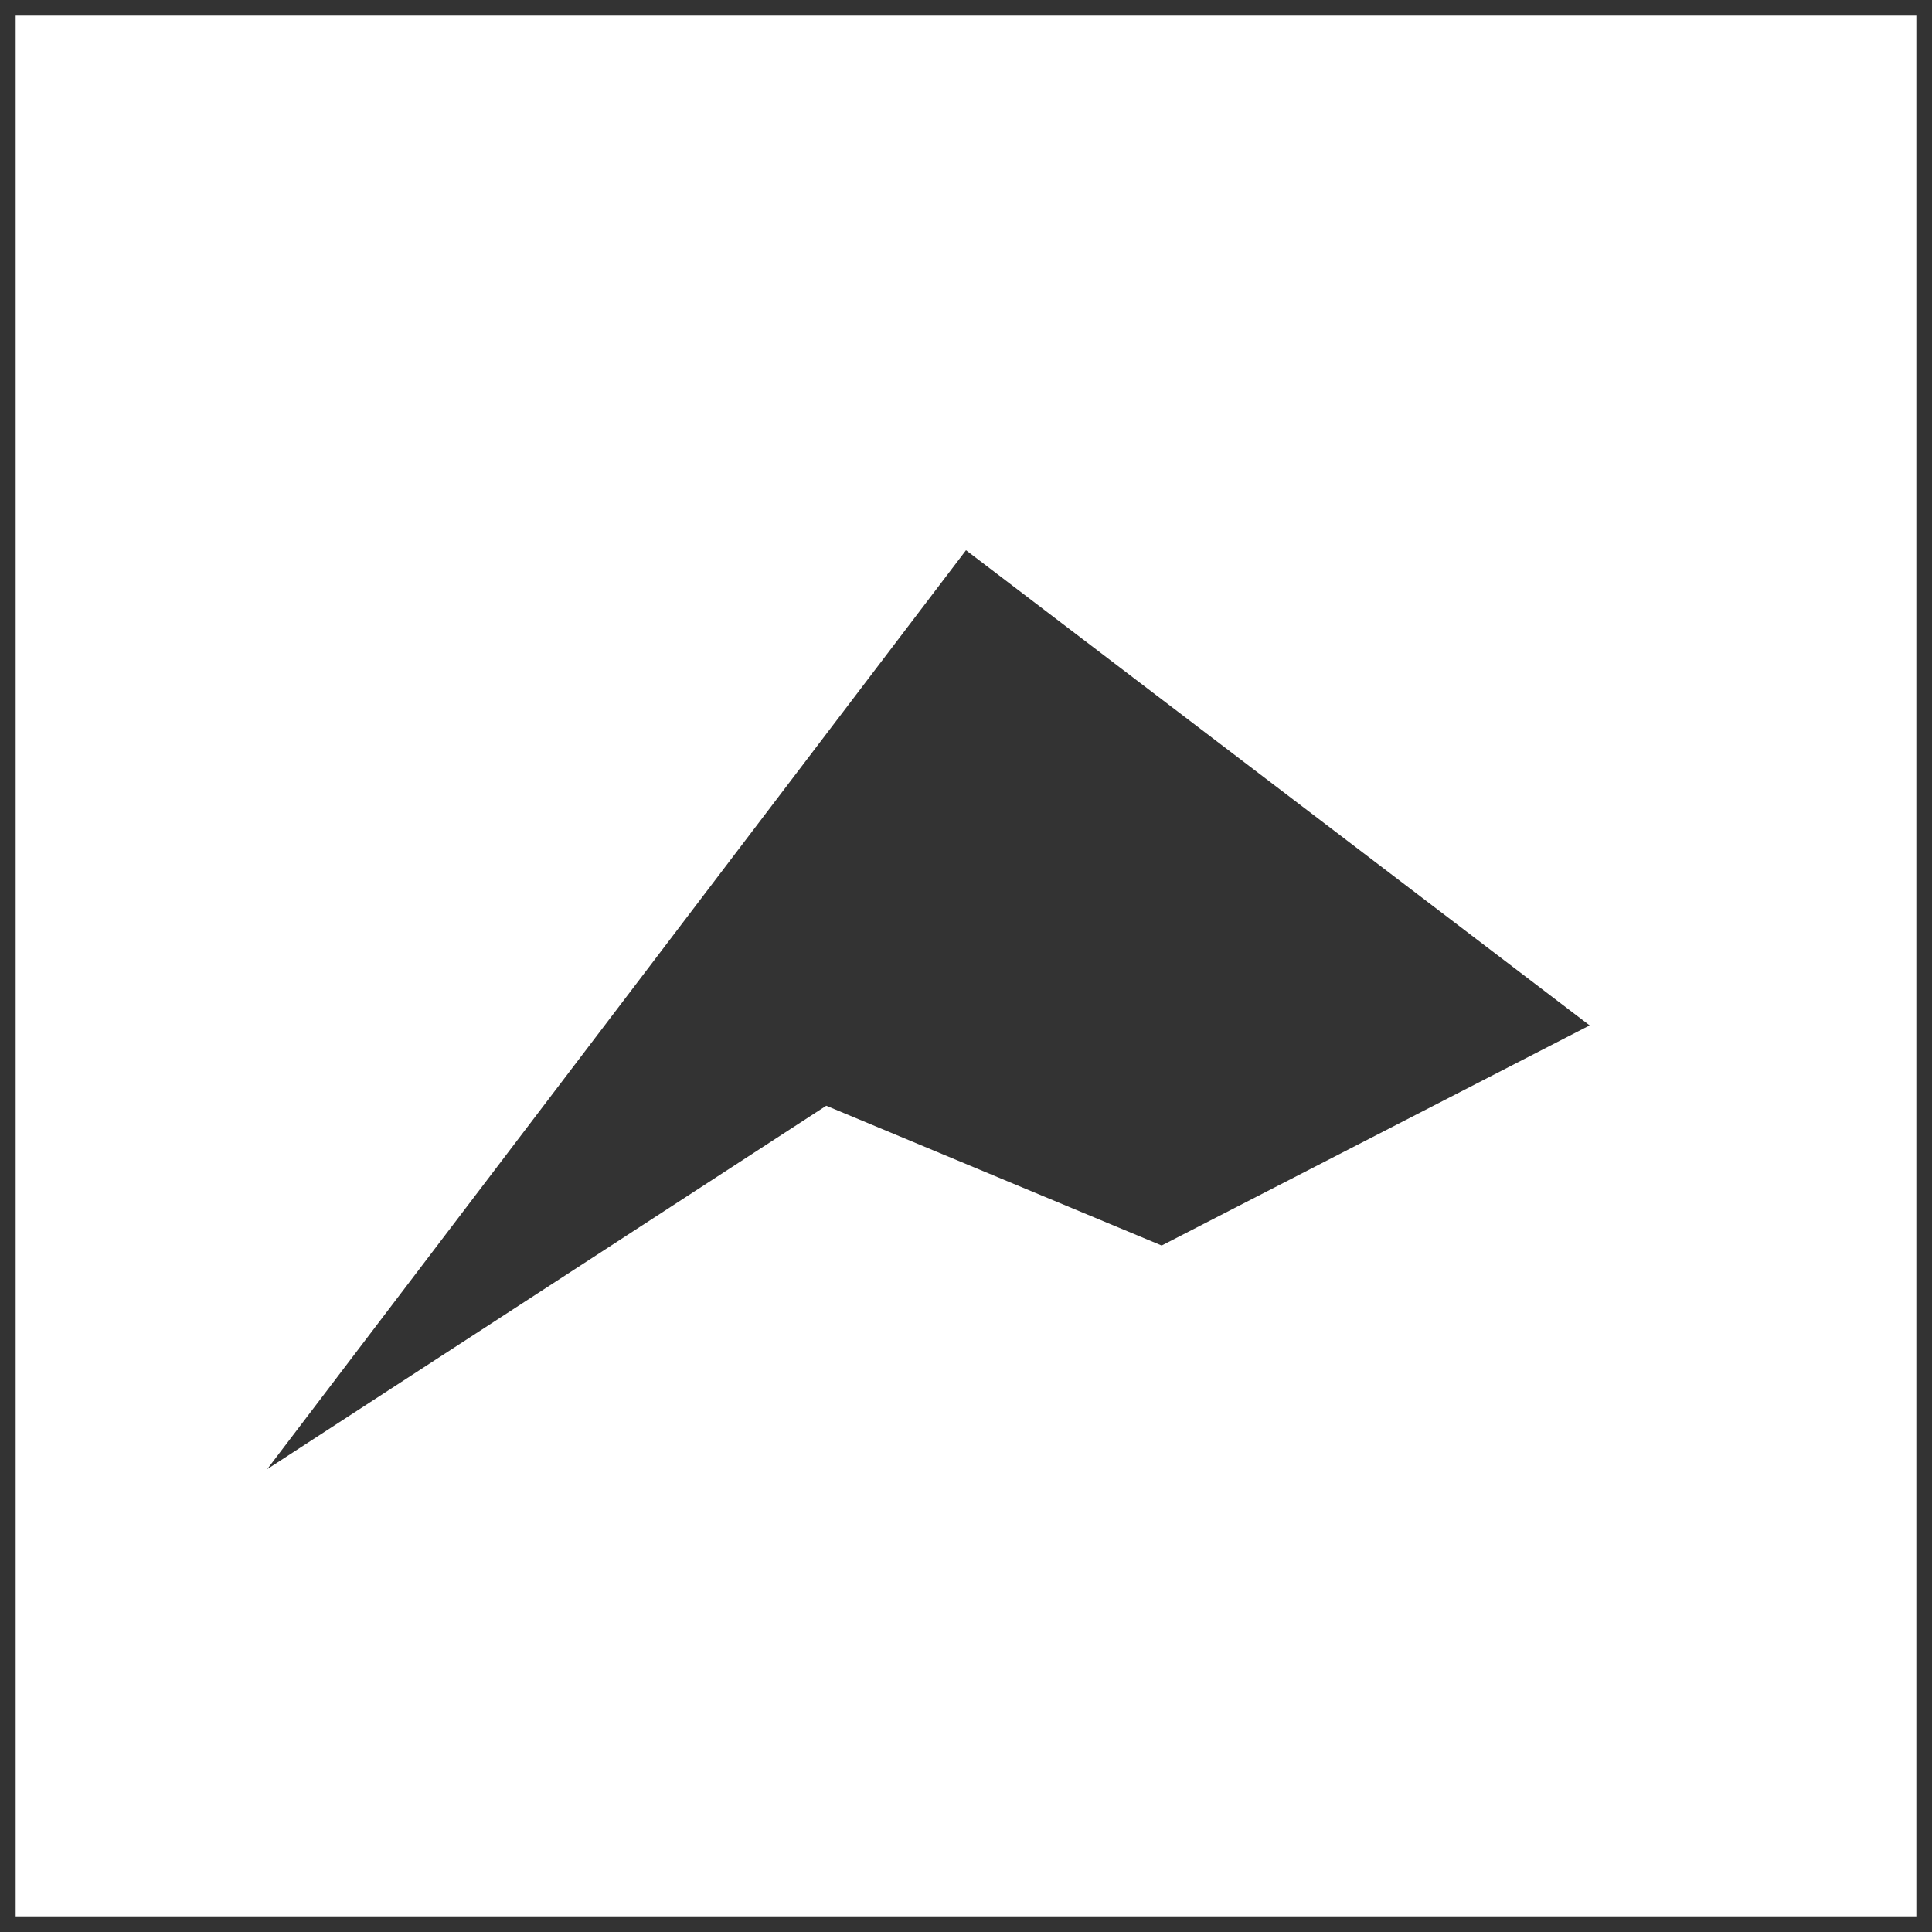 <?xml version="1.0" encoding="UTF-8"?>
<svg width="108px" height="108px" viewBox="0 0 108 108" version="1.1" xmlns="http://www.w3.org/2000/svg" xmlns:xlink="http://www.w3.org/1999/xlink">
    <rect x="0" y="0" width="108" height="108" fill="#333333" stroke="none"/>
    <!-- Generator: Sketch 58 (84663) - https://sketch.com -->
    <title>Logo SVG</title>
    <desc>Created with Sketch.</desc>
    <g id="Page-1" stroke="none" stroke-width="1" fill="none" fill-rule="evenodd">
        <g id="Logo-SVG" fill="#FFFFFF">
            <path d="M107.125,0.875 L0.875,0.875 L0.875,107.125 L107.125,107.125 L107.125,0.875 Z M54,30.758 L14.938,82.125 L46.188,61.812 L64.938,69.625 L88.863,57.32 L54,30.758 Z" id="Shape"></path>
        </g>
    </g>
</svg>